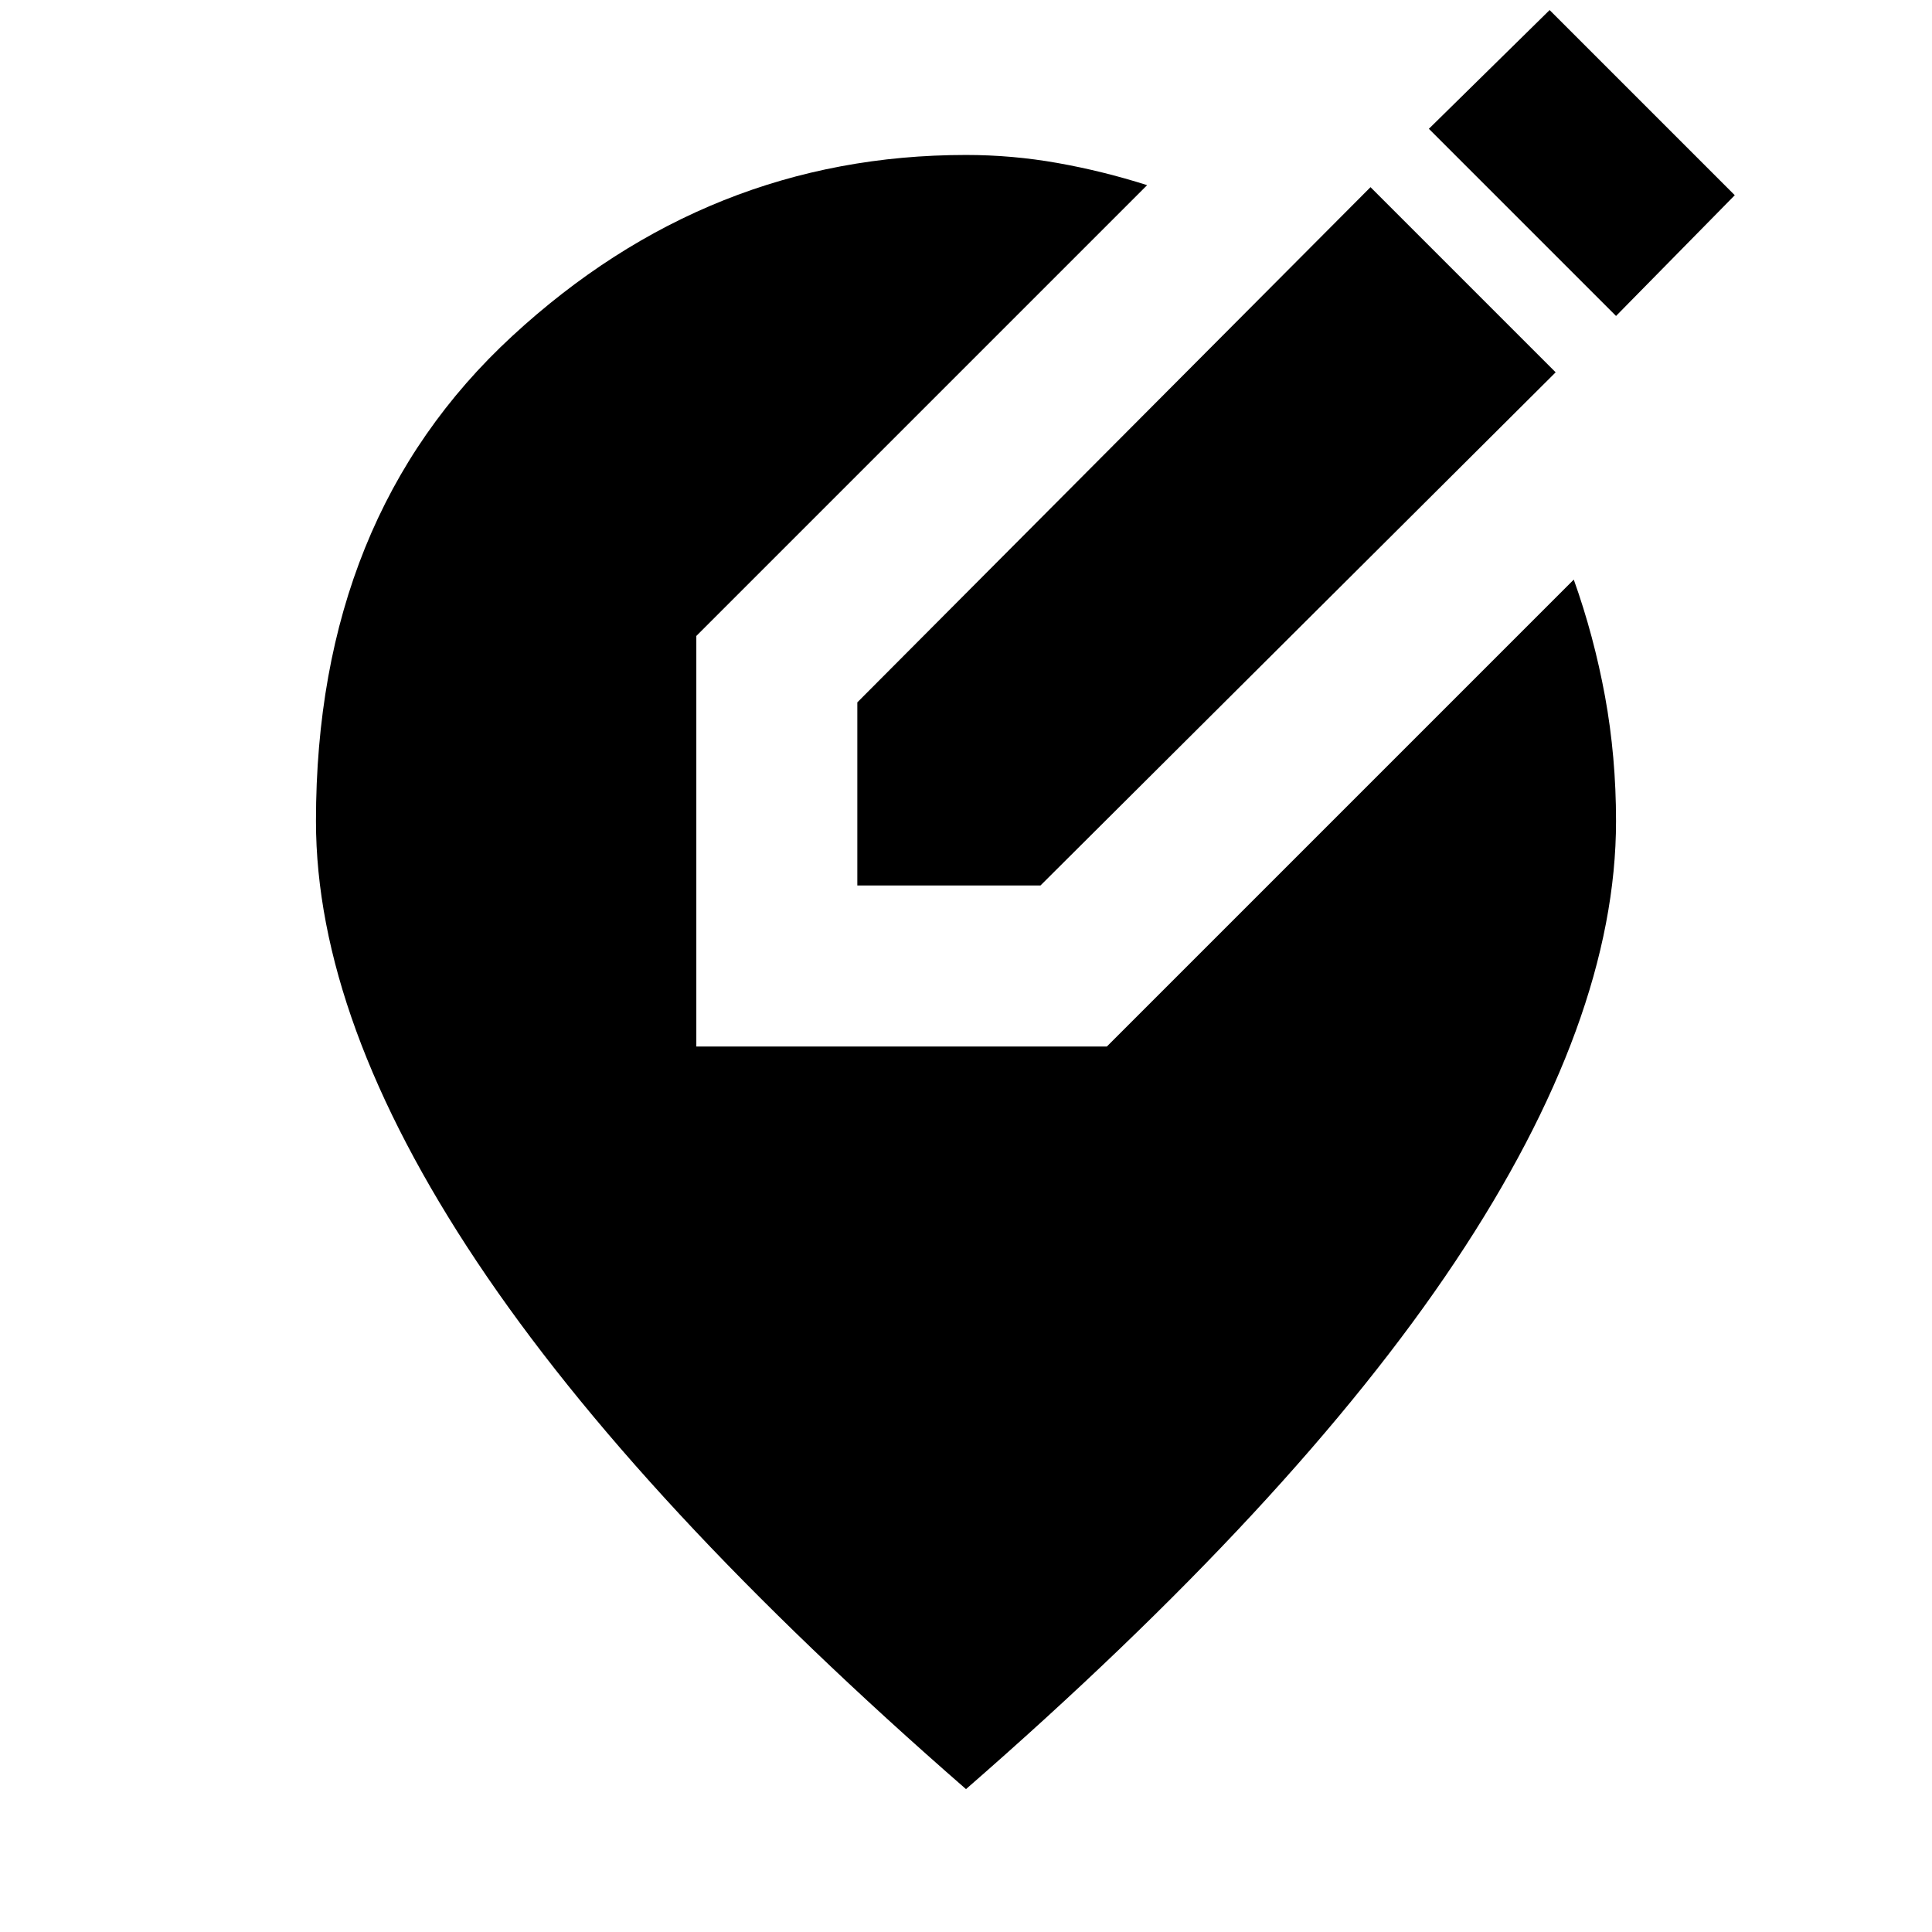 <svg xmlns="http://www.w3.org/2000/svg" height="24" width="24"><path d="M10.65 11V8.725L17.025 2.325L19.325 4.625L12.925 11ZM20.075 3.925 17.75 1.6 19.25 0.125 21.55 2.425ZM12 22.225Q7.925 18.675 5.925 15.675Q3.925 12.675 3.925 10.2Q3.925 6.425 6.363 4.175Q8.8 1.925 12 1.925Q12.575 1.925 13.138 2.025Q13.7 2.125 14.25 2.3L8.65 7.9V13H13.75L19.55 7.2Q19.8 7.9 19.938 8.65Q20.075 9.4 20.075 10.2Q20.075 12.675 18.075 15.675Q16.075 18.675 12 22.225Z"/></svg>